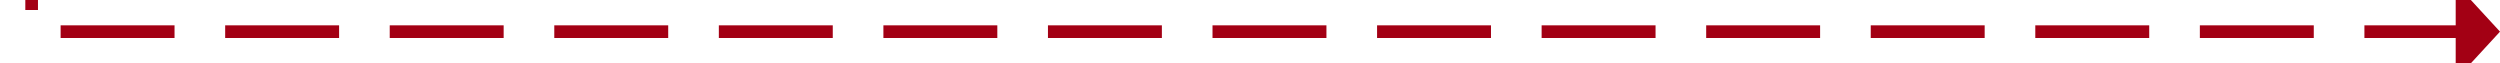 ﻿<?xml version="1.0" encoding="utf-8"?>
<svg version="1.1" xmlns:xlink="http://www.w3.org/1999/xlink" width="395px" height="10px" preserveAspectRatio="xMinYMid meet" viewBox="645 426  395 8" xmlns="http://www.w3.org/2000/svg">
  <path d="M 261 125  L 650 125  L 650 310  A 3 3 0 0 1 653 313 A 3 3 0 0 1 650 316 L 650 430  L 1034 430  " stroke-width="2" stroke-dasharray="18,8" stroke="#a30014" fill="none" />
  <path d="M 1033 437.6  L 1040 430  L 1033 422.4  L 1033 437.6  Z " fill-rule="nonzero" fill="#a30014" stroke="none" />
</svg>
